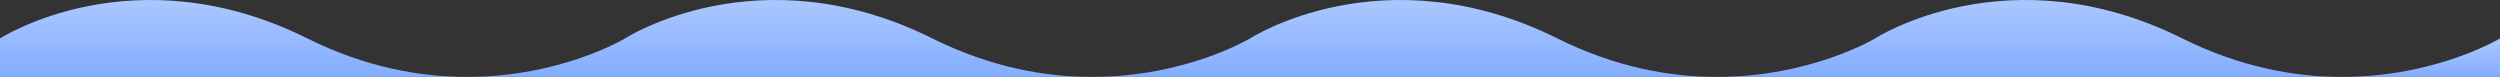 <svg width="390" height="12" viewBox="0 0 390 12" preserveAspectRatio="none" fill="none" xmlns="http://www.w3.org/2000/svg">
<rect x="0" y="0" width="390" height="12" fill="#333333" stroke="none"/>
<path d="M72.85 12H0V5.999C0 5.999 20.85 -7.499 47.96 5.999C56.99 10.495 65.51 12 72.85 12Z" fill="url(#paint0_linear_4102_22533)"/>
<path d="M390 5.999V12H365.35C380.03 12 390 5.999 390 5.999Z" fill="url(#paint1_linear_4102_22533)"/>
<path d="M365.35 12H267.85C282.53 12 292.5 5.999 292.5 5.999C292.5 5.999 313.35 -7.499 340.46 5.999C349.49 10.495 358.01 12 365.35 12Z" fill="url(#paint2_linear_4102_22533)"/>
<path d="M267.85 12H170.35C185.03 12 195 5.999 195 5.999C195 5.999 215.85 -7.499 242.96 5.999C251.99 10.495 260.51 12 267.85 12Z" fill="url(#paint3_linear_4102_22533)"/>
<path d="M170.35 12H72.85C87.53 12 97.5 5.999 97.5 5.999C97.5 5.999 118.35 -7.499 145.46 5.999C154.49 10.495 163.01 12 170.35 12Z" fill="url(#paint4_linear_4102_22533)"/>
<defs>
<linearGradient id="paint0_linear_4102_22533" x1="36.425" y1="12" x2="36.425" y2="-26" gradientUnits="userSpaceOnUse">
<stop stop-color="#84ADFF"/>
<stop offset="1" stop-color="white"/>
</linearGradient>
<linearGradient id="paint1_linear_4102_22533" x1="377.675" y1="12" x2="377.675" y2="-7.003" gradientUnits="userSpaceOnUse">
<stop stop-color="#84ADFF"/>
<stop offset="1" stop-color="white"/>
</linearGradient>
<linearGradient id="paint2_linear_4102_22533" x1="316.6" y1="12" x2="316.6" y2="-26" gradientUnits="userSpaceOnUse">
<stop stop-color="#84ADFF"/>
<stop offset="1" stop-color="white"/>
</linearGradient>
<linearGradient id="paint3_linear_4102_22533" x1="219.1" y1="12" x2="219.1" y2="-26" gradientUnits="userSpaceOnUse">
<stop stop-color="#84ADFF"/>
<stop offset="1" stop-color="white"/>
</linearGradient>
<linearGradient id="paint4_linear_4102_22533" x1="121.6" y1="12" x2="121.6" y2="-26" gradientUnits="userSpaceOnUse">
<stop stop-color="#84ADFF"/>
<stop offset="1" stop-color="white"/>
</linearGradient>
</defs>
</svg>
